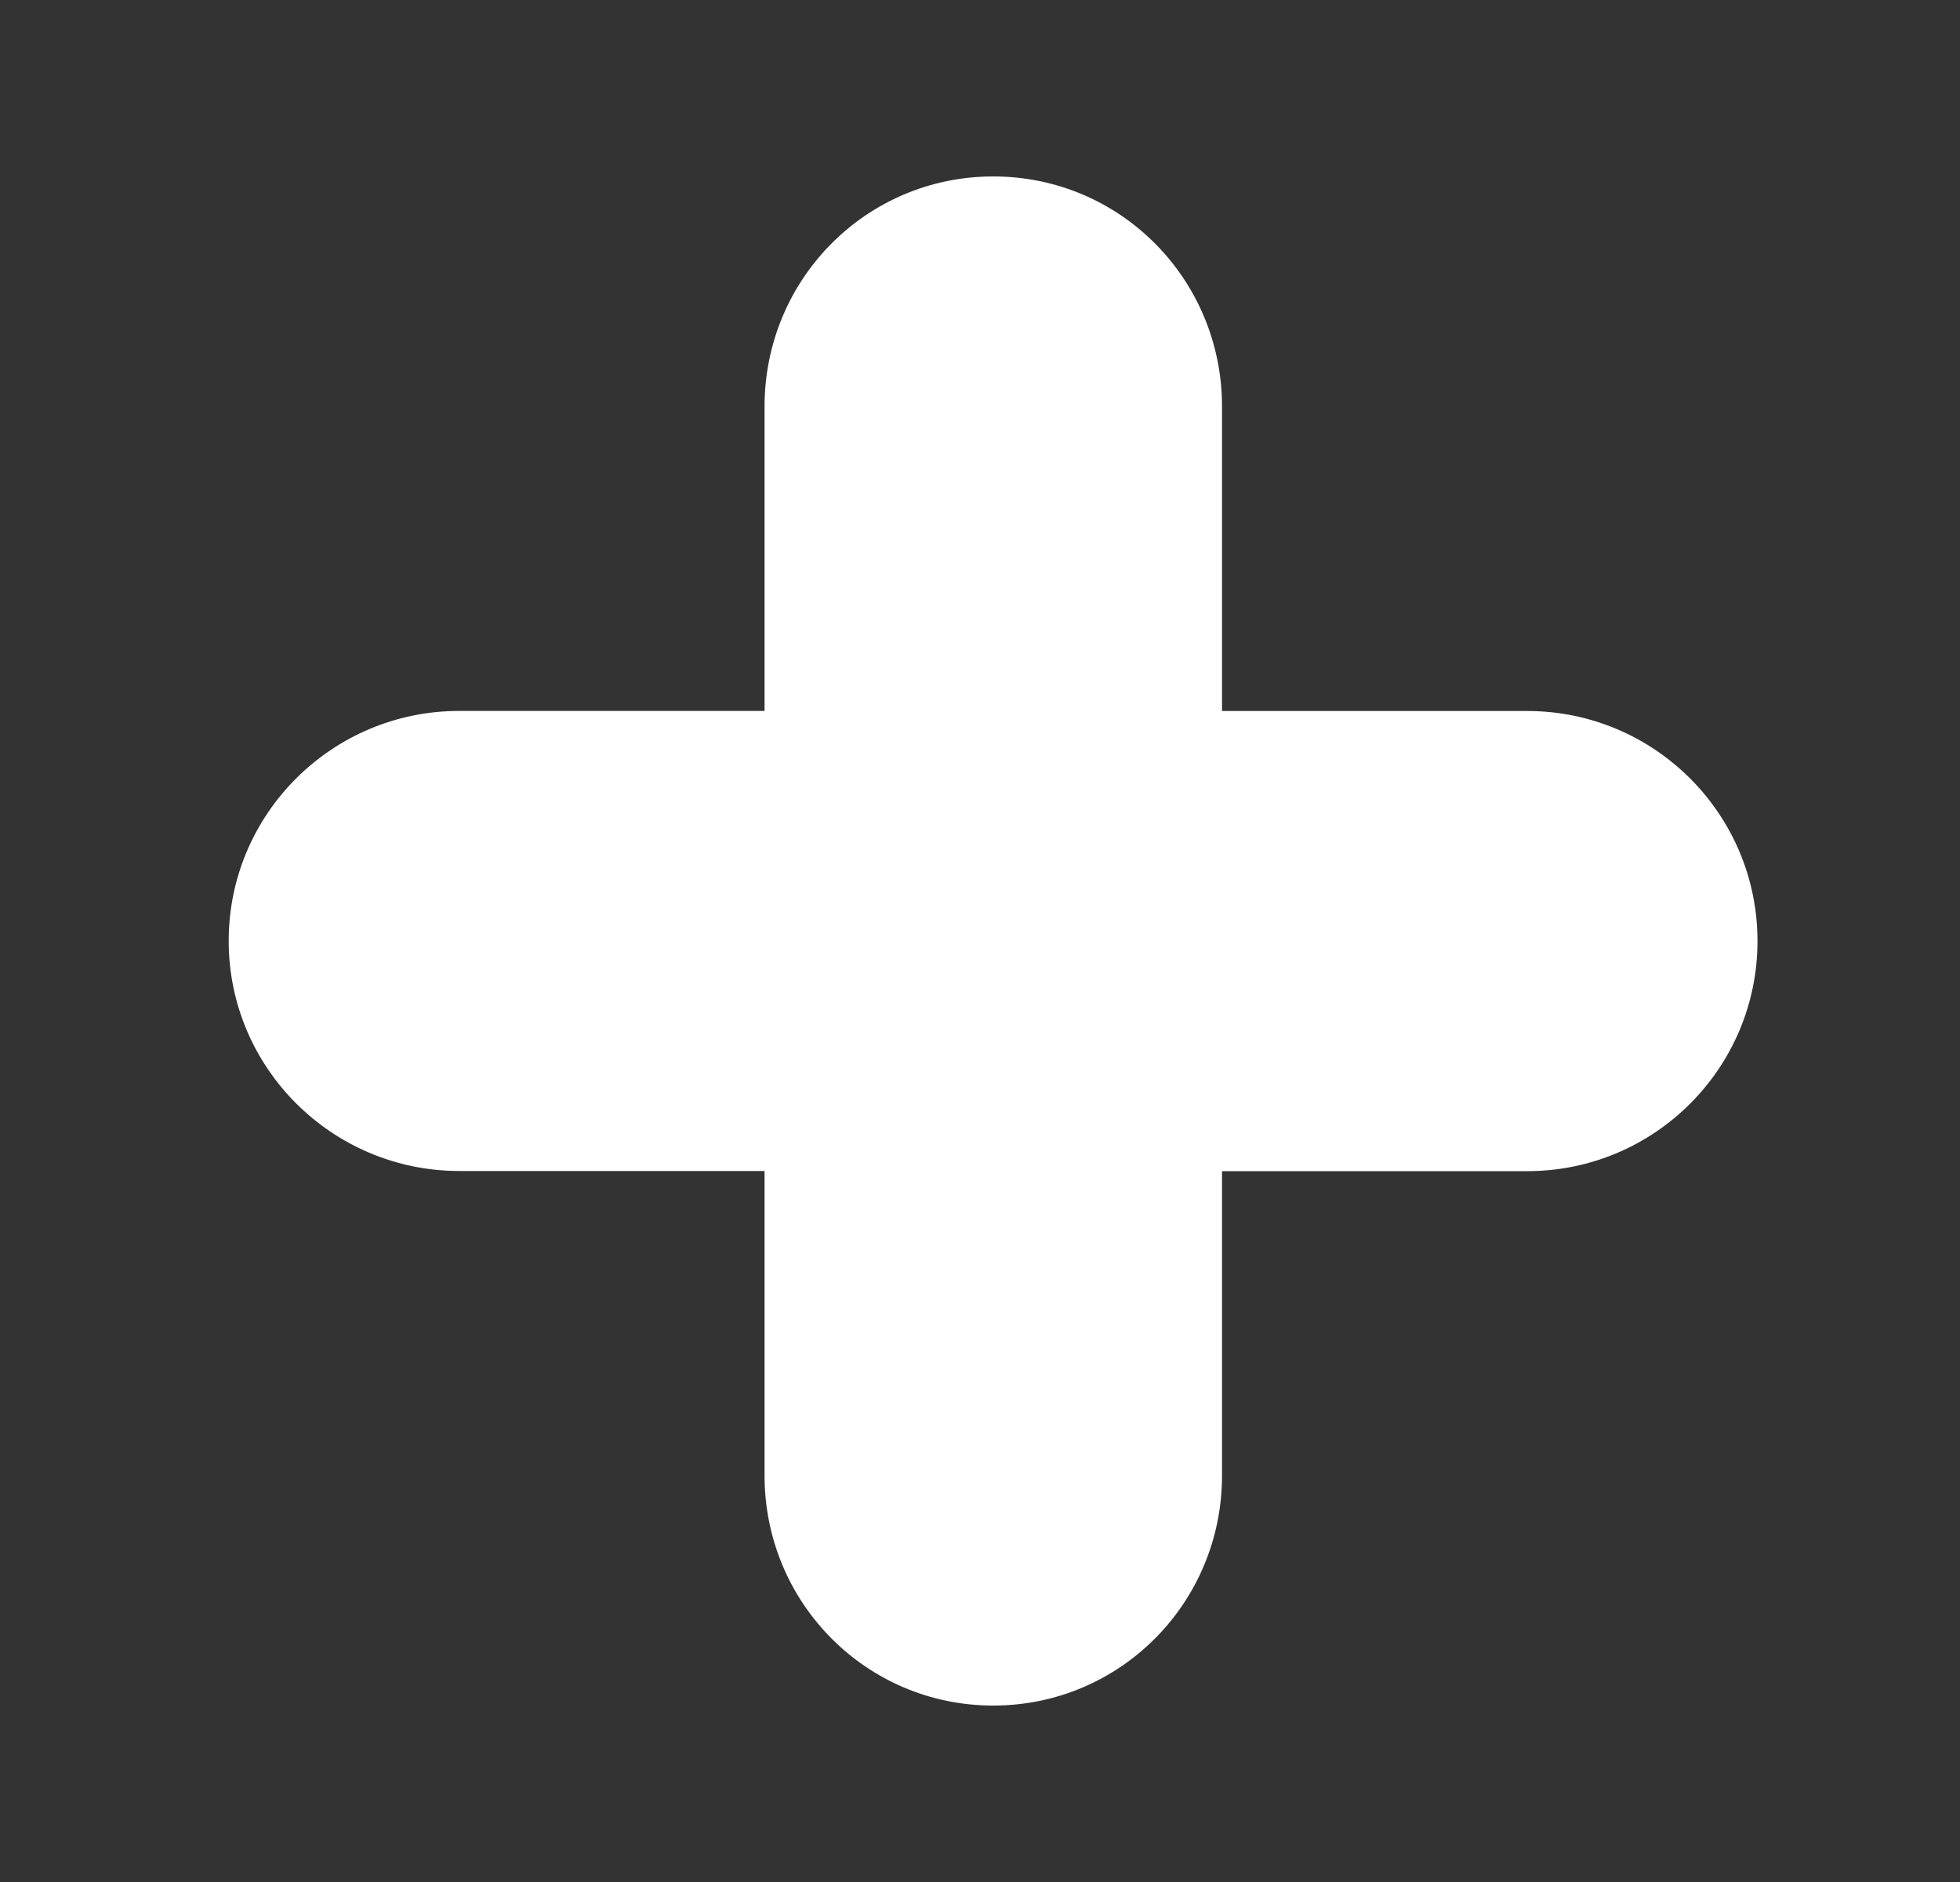 <svg width="25" height="24" viewBox="0 0 25 24" fill="none" xmlns="http://www.w3.org/2000/svg">
<rect x="0" y="0" width="25" height="24" fill="#333333" stroke="none"/>
<path d="M19.48 14.935H15.587V18.817C15.587 20.437 14.29 21.75 12.669 21.75C11.048 21.75 9.752 20.437 9.752 18.817V14.933H5.859C4.238 14.933 2.917 13.62 2.917 11.999C2.917 10.379 4.236 9.066 5.857 9.066H9.752V5.184C9.752 3.563 11.048 2.25 12.669 2.25C14.291 2.25 15.587 3.563 15.587 5.184V9.067H19.48C21.102 9.067 22.417 10.381 22.417 12.001C22.417 13.621 21.102 14.935 19.48 14.935Z" fill="white"/>
</svg>
